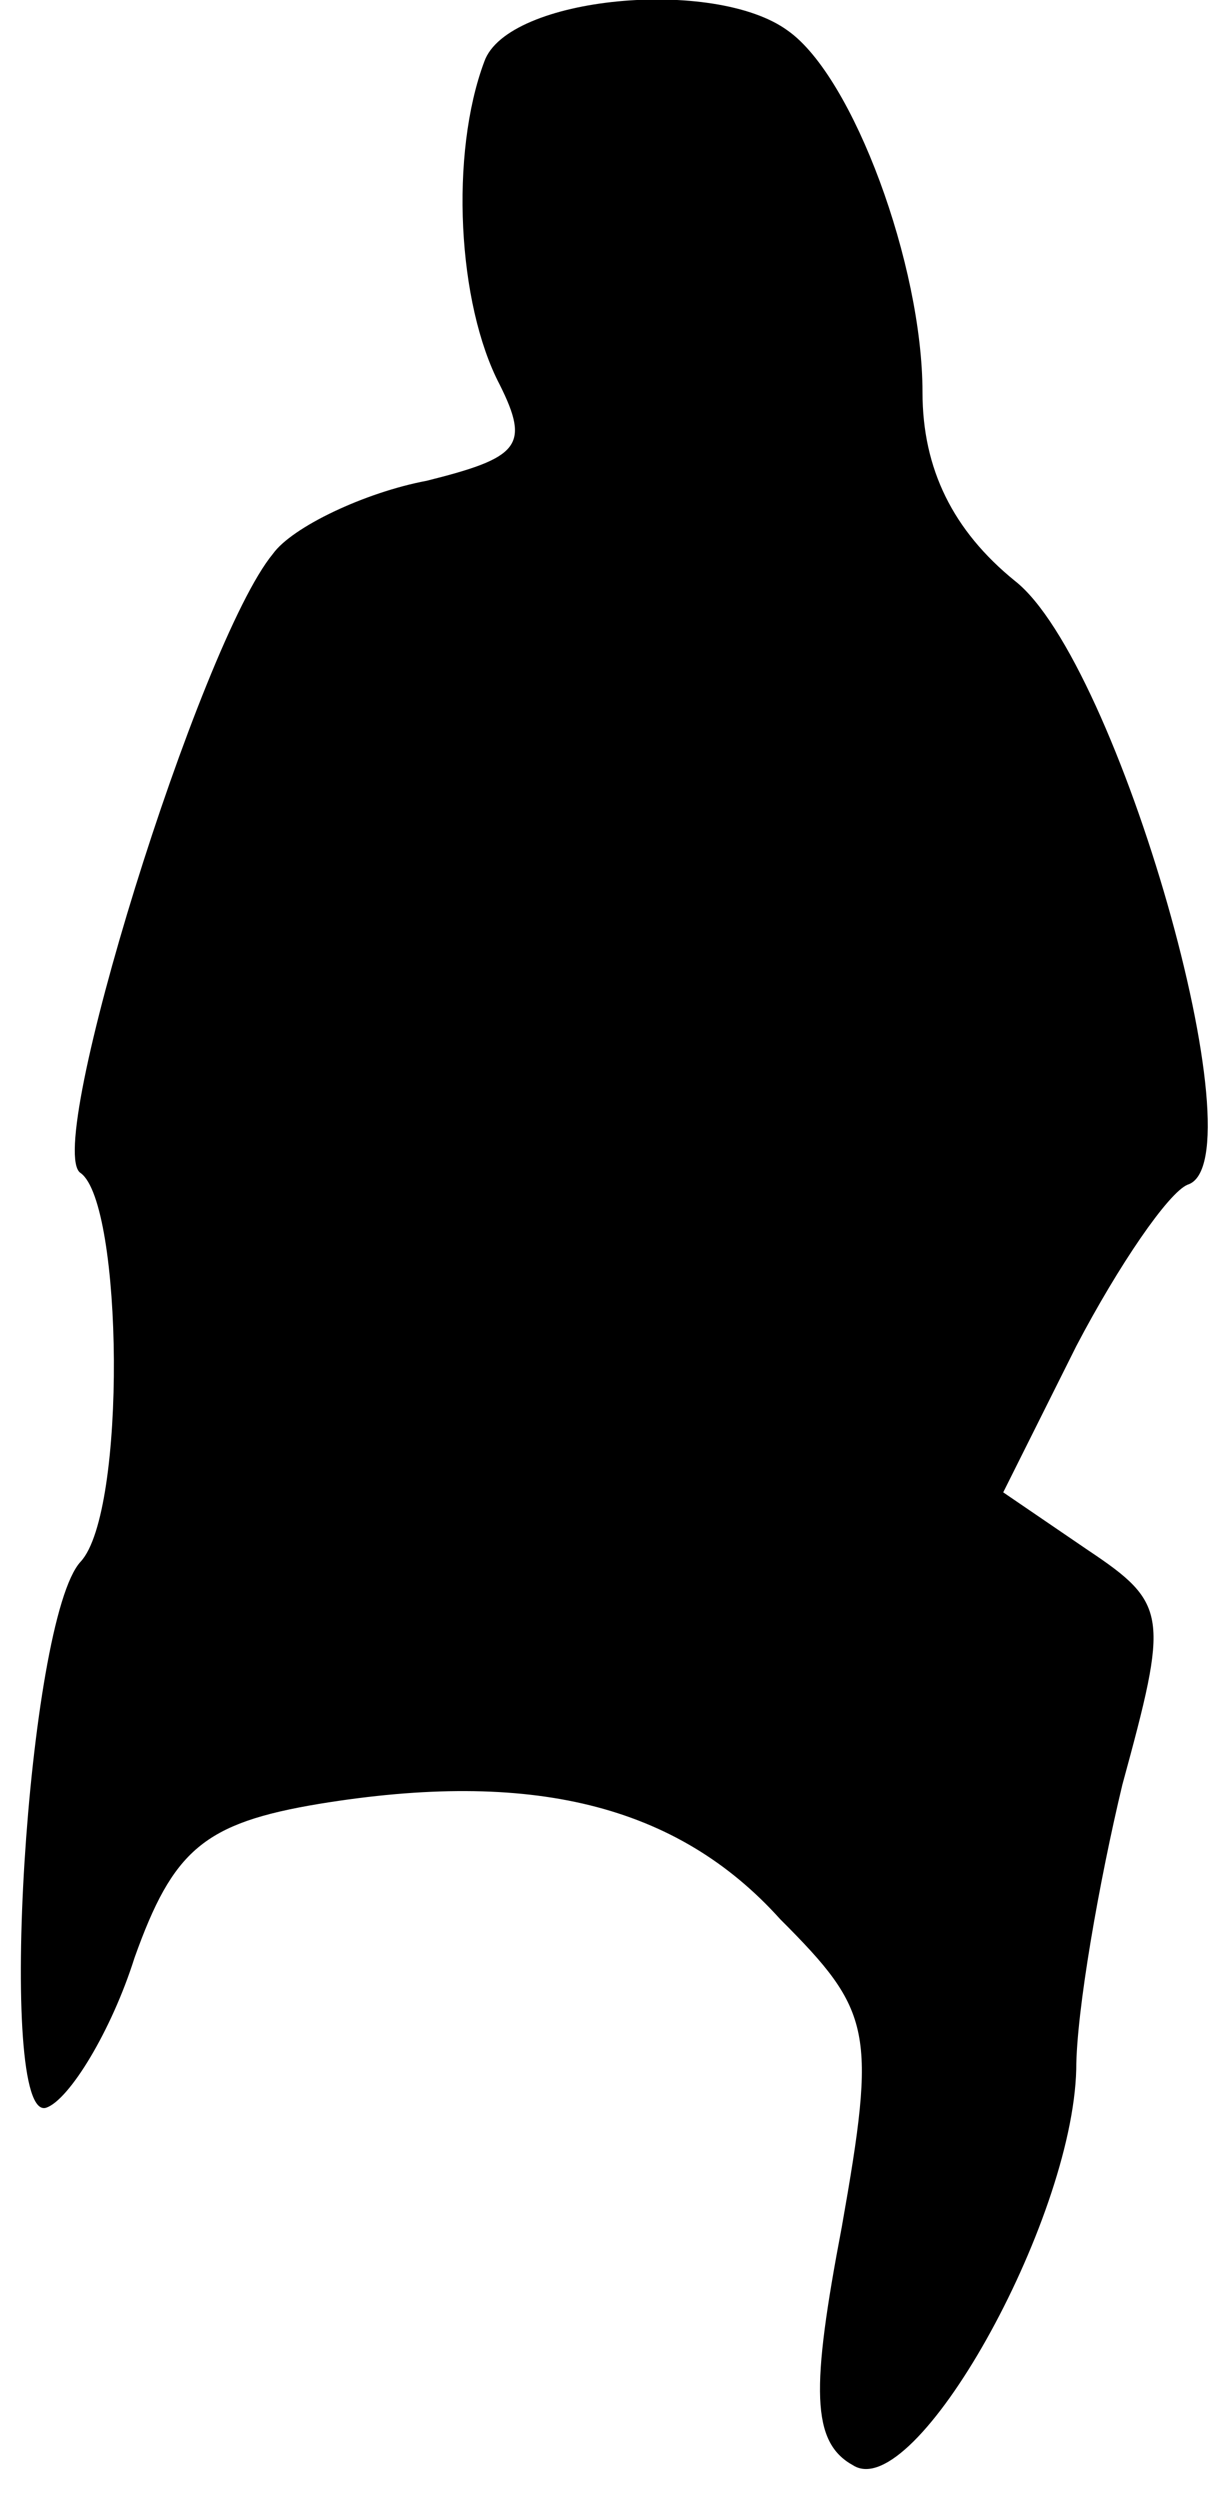 <?xml version="1.0" standalone="no"?>
<!DOCTYPE svg PUBLIC "-//W3C//DTD SVG 20010904//EN"
 "http://www.w3.org/TR/2001/REC-SVG-20010904/DTD/svg10.dtd">
<svg version="1.0" xmlns="http://www.w3.org/2000/svg"
 width="32pt" height="65pt" viewBox="0 0 32 65"
 preserveAspectRatio="xMidYMid meet">
<g transform="translate(0,65) scale(0.1,-0.1)"
fill="#000000" stroke="none">
<path fill="#000000" stroke="none" d="M126 634 c-9 -24 -7 -63 4 -84 8 -16 5
-19 -19 -25 -16 -3 -35 -12 -40 -19 -19 -23 -60 -155 -50 -161 11 -8 12 -88 0
-101 -14 -15 -22 -146 -9 -142 6 2 17 20 23 39 10 28 18 35 48 40 55 9 93 0
120 -30 24 -24 25 -29 16 -80 -8 -42 -8 -56 3 -62 16 -10 57 63 58 103 0 15 6
49 12 74 12 44 12 47 -9 61 l-22 15 19 38 c11 21 24 40 29 42 19 6 -18 136
-45 157 -16 13 -24 29 -24 49 0 33 -18 82 -35 94 -19 14 -73 9 -79 -8z"/>
</g>
</svg>
